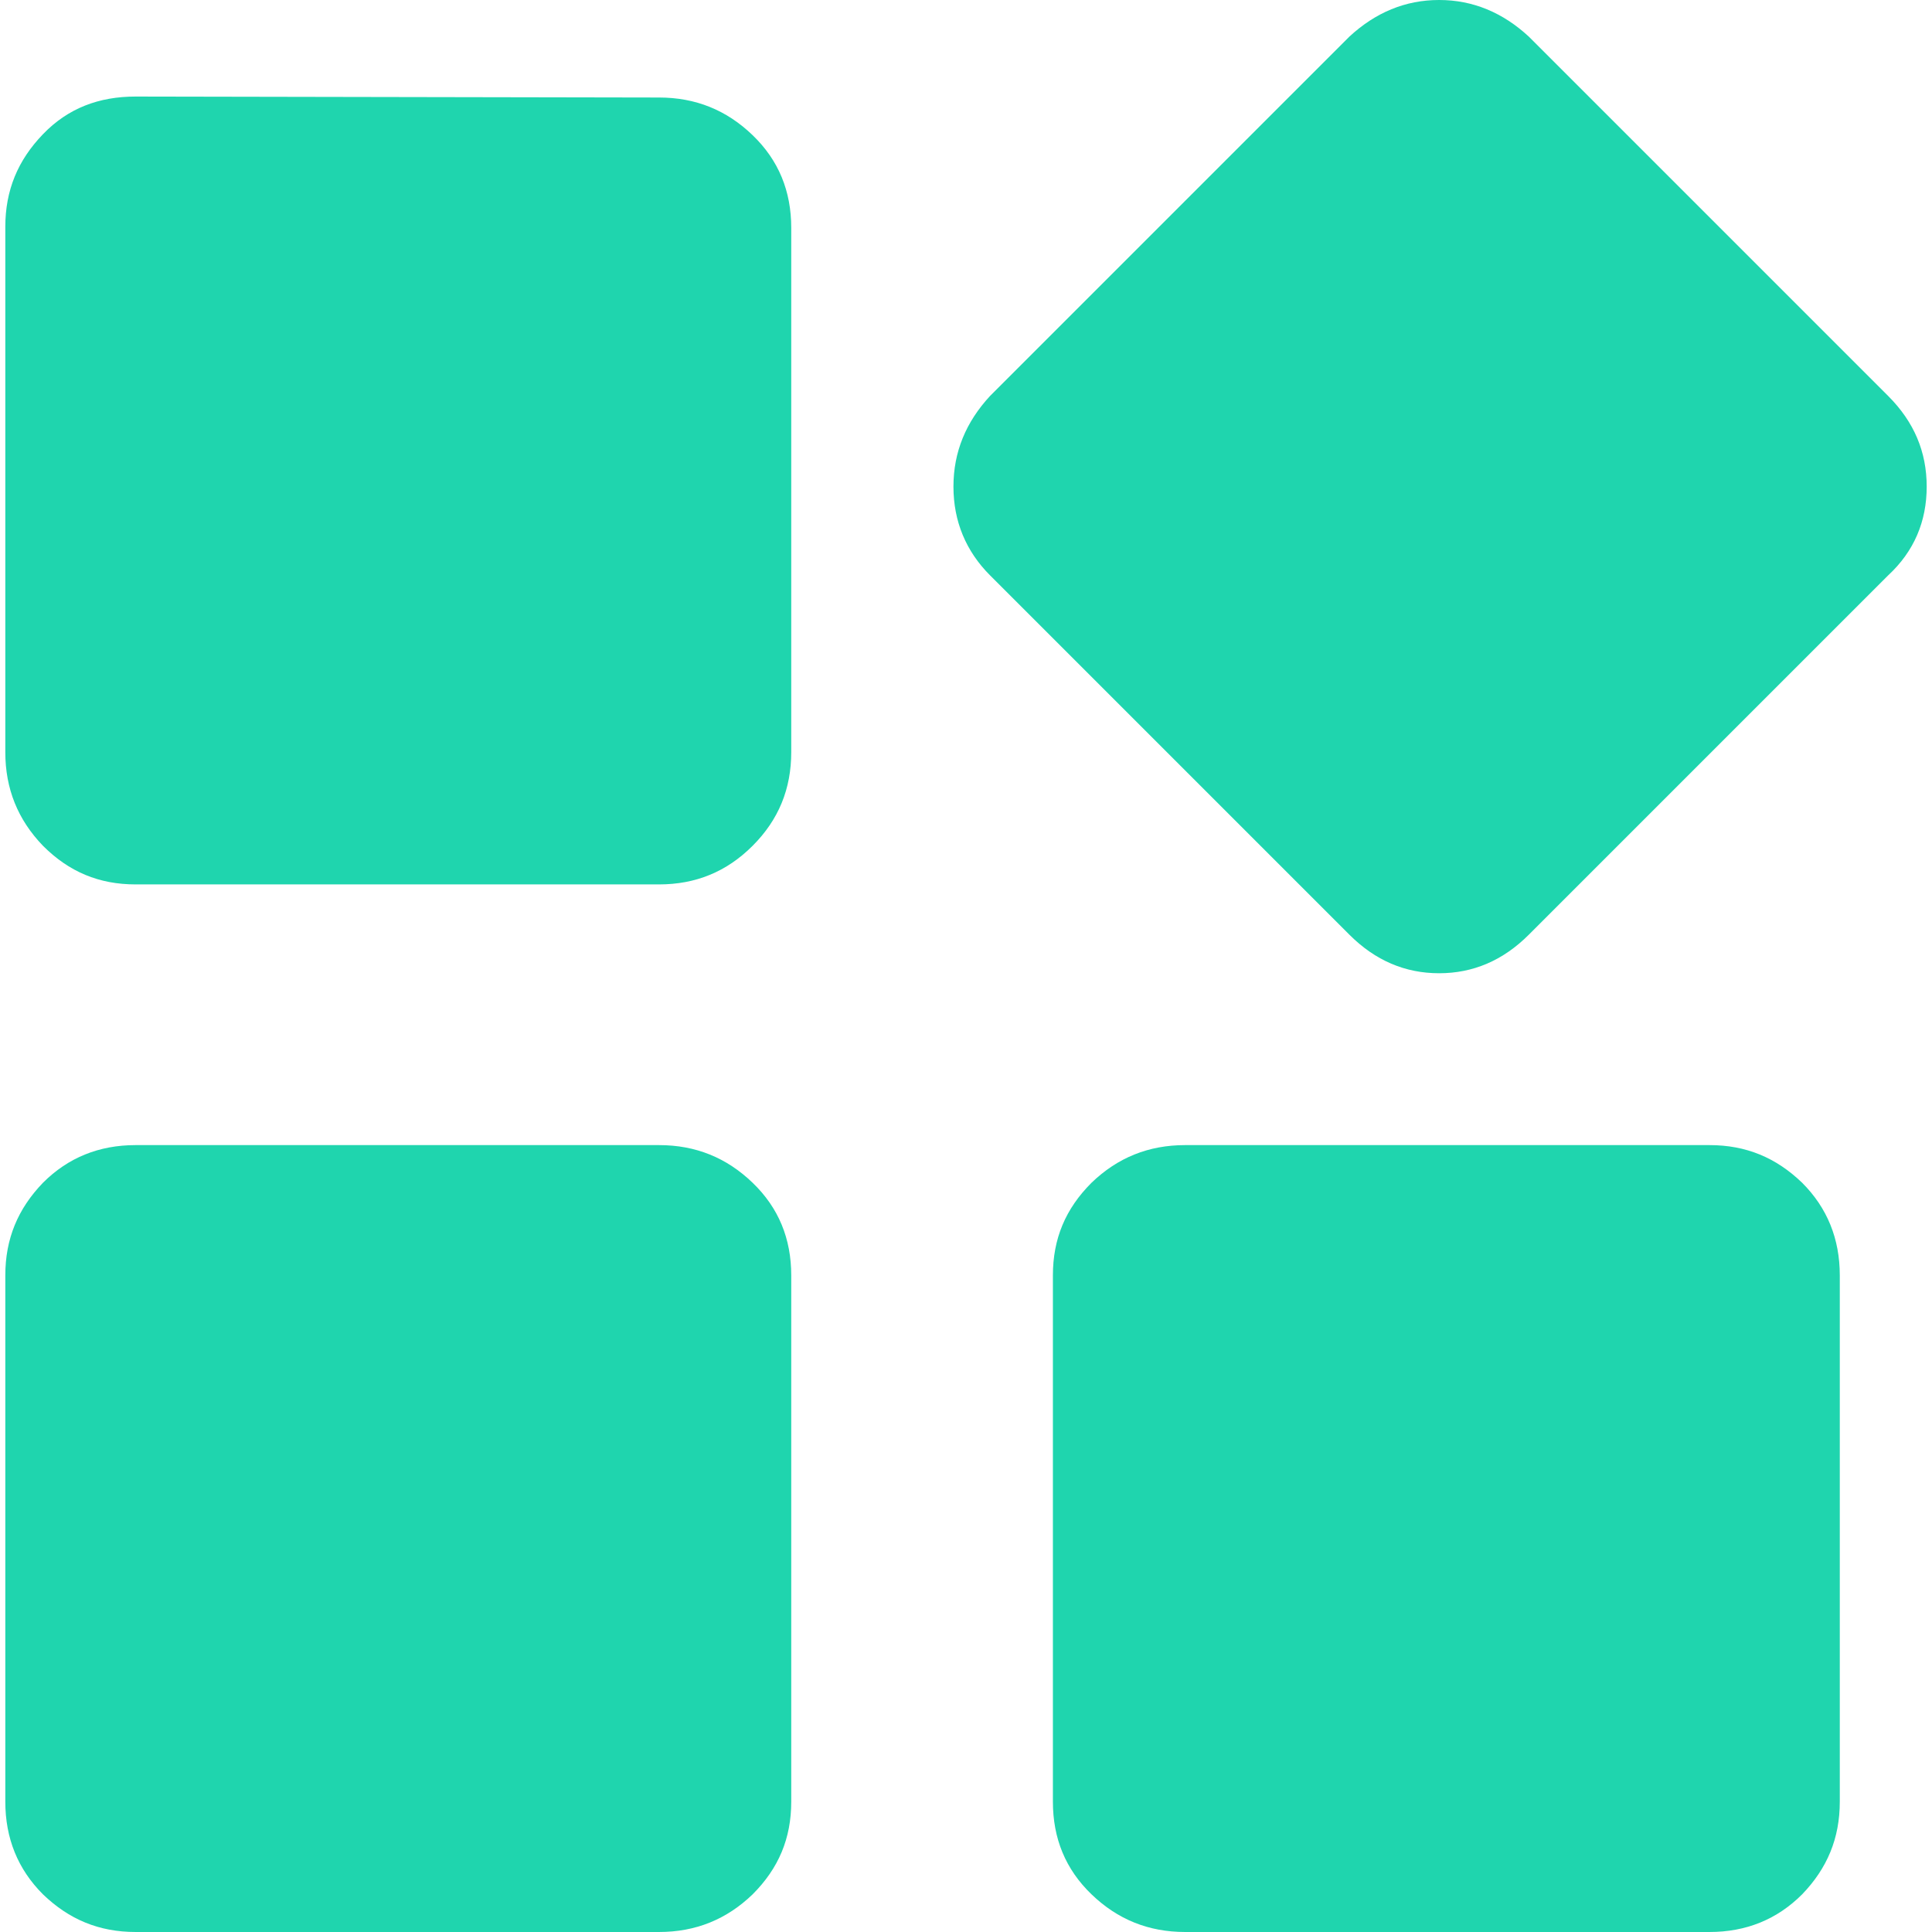 <?xml version="1.0" standalone="no"?><!DOCTYPE svg PUBLIC "-//W3C//DTD SVG 1.1//EN" "http://www.w3.org/Graphics/SVG/1.1/DTD/svg11.dtd"><svg t="1661313958539" class="icon" viewBox="0 0 1024 1024" version="1.1" xmlns="http://www.w3.org/2000/svg" p-id="1931" xmlns:xlink="http://www.w3.org/1999/xlink" width="16" height="16"><defs><style type="text/css">@font-face { font-family: feedback-iconfont; src: url("//at.alicdn.com/t/font_1031158_u69w8yhxdu.woff2?t=1630033759944") format("woff2"), url("//at.alicdn.com/t/font_1031158_u69w8yhxdu.woff?t=1630033759944") format("woff"), url("//at.alicdn.com/t/font_1031158_u69w8yhxdu.ttf?t=1630033759944") format("truetype"); }
</style></defs><path d="M349.265 51.686c19.446 0 35.822 6.653 49.639 19.958 13.817 13.305 20.47 29.681 20.47 49.127v277.877c0 19.446-6.653 35.822-20.47 49.639-13.817 13.817-30.193 20.47-49.639 20.47H71.9c-19.446 0-35.31-6.653-49.127-20.47C9.467 434.471 2.815 418.095 2.815 398.649V120.26c0-19.446 6.653-35.31 19.958-49.127S52.454 51.174 71.9 51.174l277.365 0.512z m0 555.242c19.446 0 35.822 6.653 49.639 19.958 13.817 13.305 20.47 29.681 20.47 49.127v278.901c0 19.446-6.653 35.31-20.47 49.127-13.817 13.305-30.193 19.958-49.639 19.958H71.9c-19.446 0-35.31-6.653-49.127-19.958-13.305-13.305-19.958-29.681-19.958-49.127v-278.901c0-19.446 6.653-35.31 19.958-49.127 13.305-13.305 29.681-19.958 49.127-19.958h277.365z m556.778 0c19.446 0 35.31 6.653 49.127 19.958 13.305 13.305 19.958 29.681 19.958 49.127v278.901c0 19.446-6.653 35.31-19.958 49.127-13.305 13.305-29.681 19.958-49.127 19.958h-277.877c-19.446 0-35.822-6.653-49.639-19.958-13.817-13.305-20.47-29.681-20.47-49.127v-278.901c0-19.446 6.653-35.31 20.47-49.127 13.817-13.305 30.193-19.958 49.639-19.958H906.043zM1000.716 209.815c13.817 13.817 20.47 29.681 20.47 48.104s-6.653 34.287-20.47 47.08l-190.369 190.369c-13.817 13.817-29.681 20.47-47.592 20.47-17.911 0-33.775-6.653-47.592-20.47l-190.369-190.369c-12.794-12.794-19.446-28.658-19.446-47.08 0-18.423 6.653-34.287 19.446-48.104l190.369-190.369c13.817-12.794 29.681-19.446 47.592-19.446 17.911 0 33.775 6.653 47.592 19.446L1000.716 209.815z" p-id="1932" fill="#1FD5AE"></path></svg>